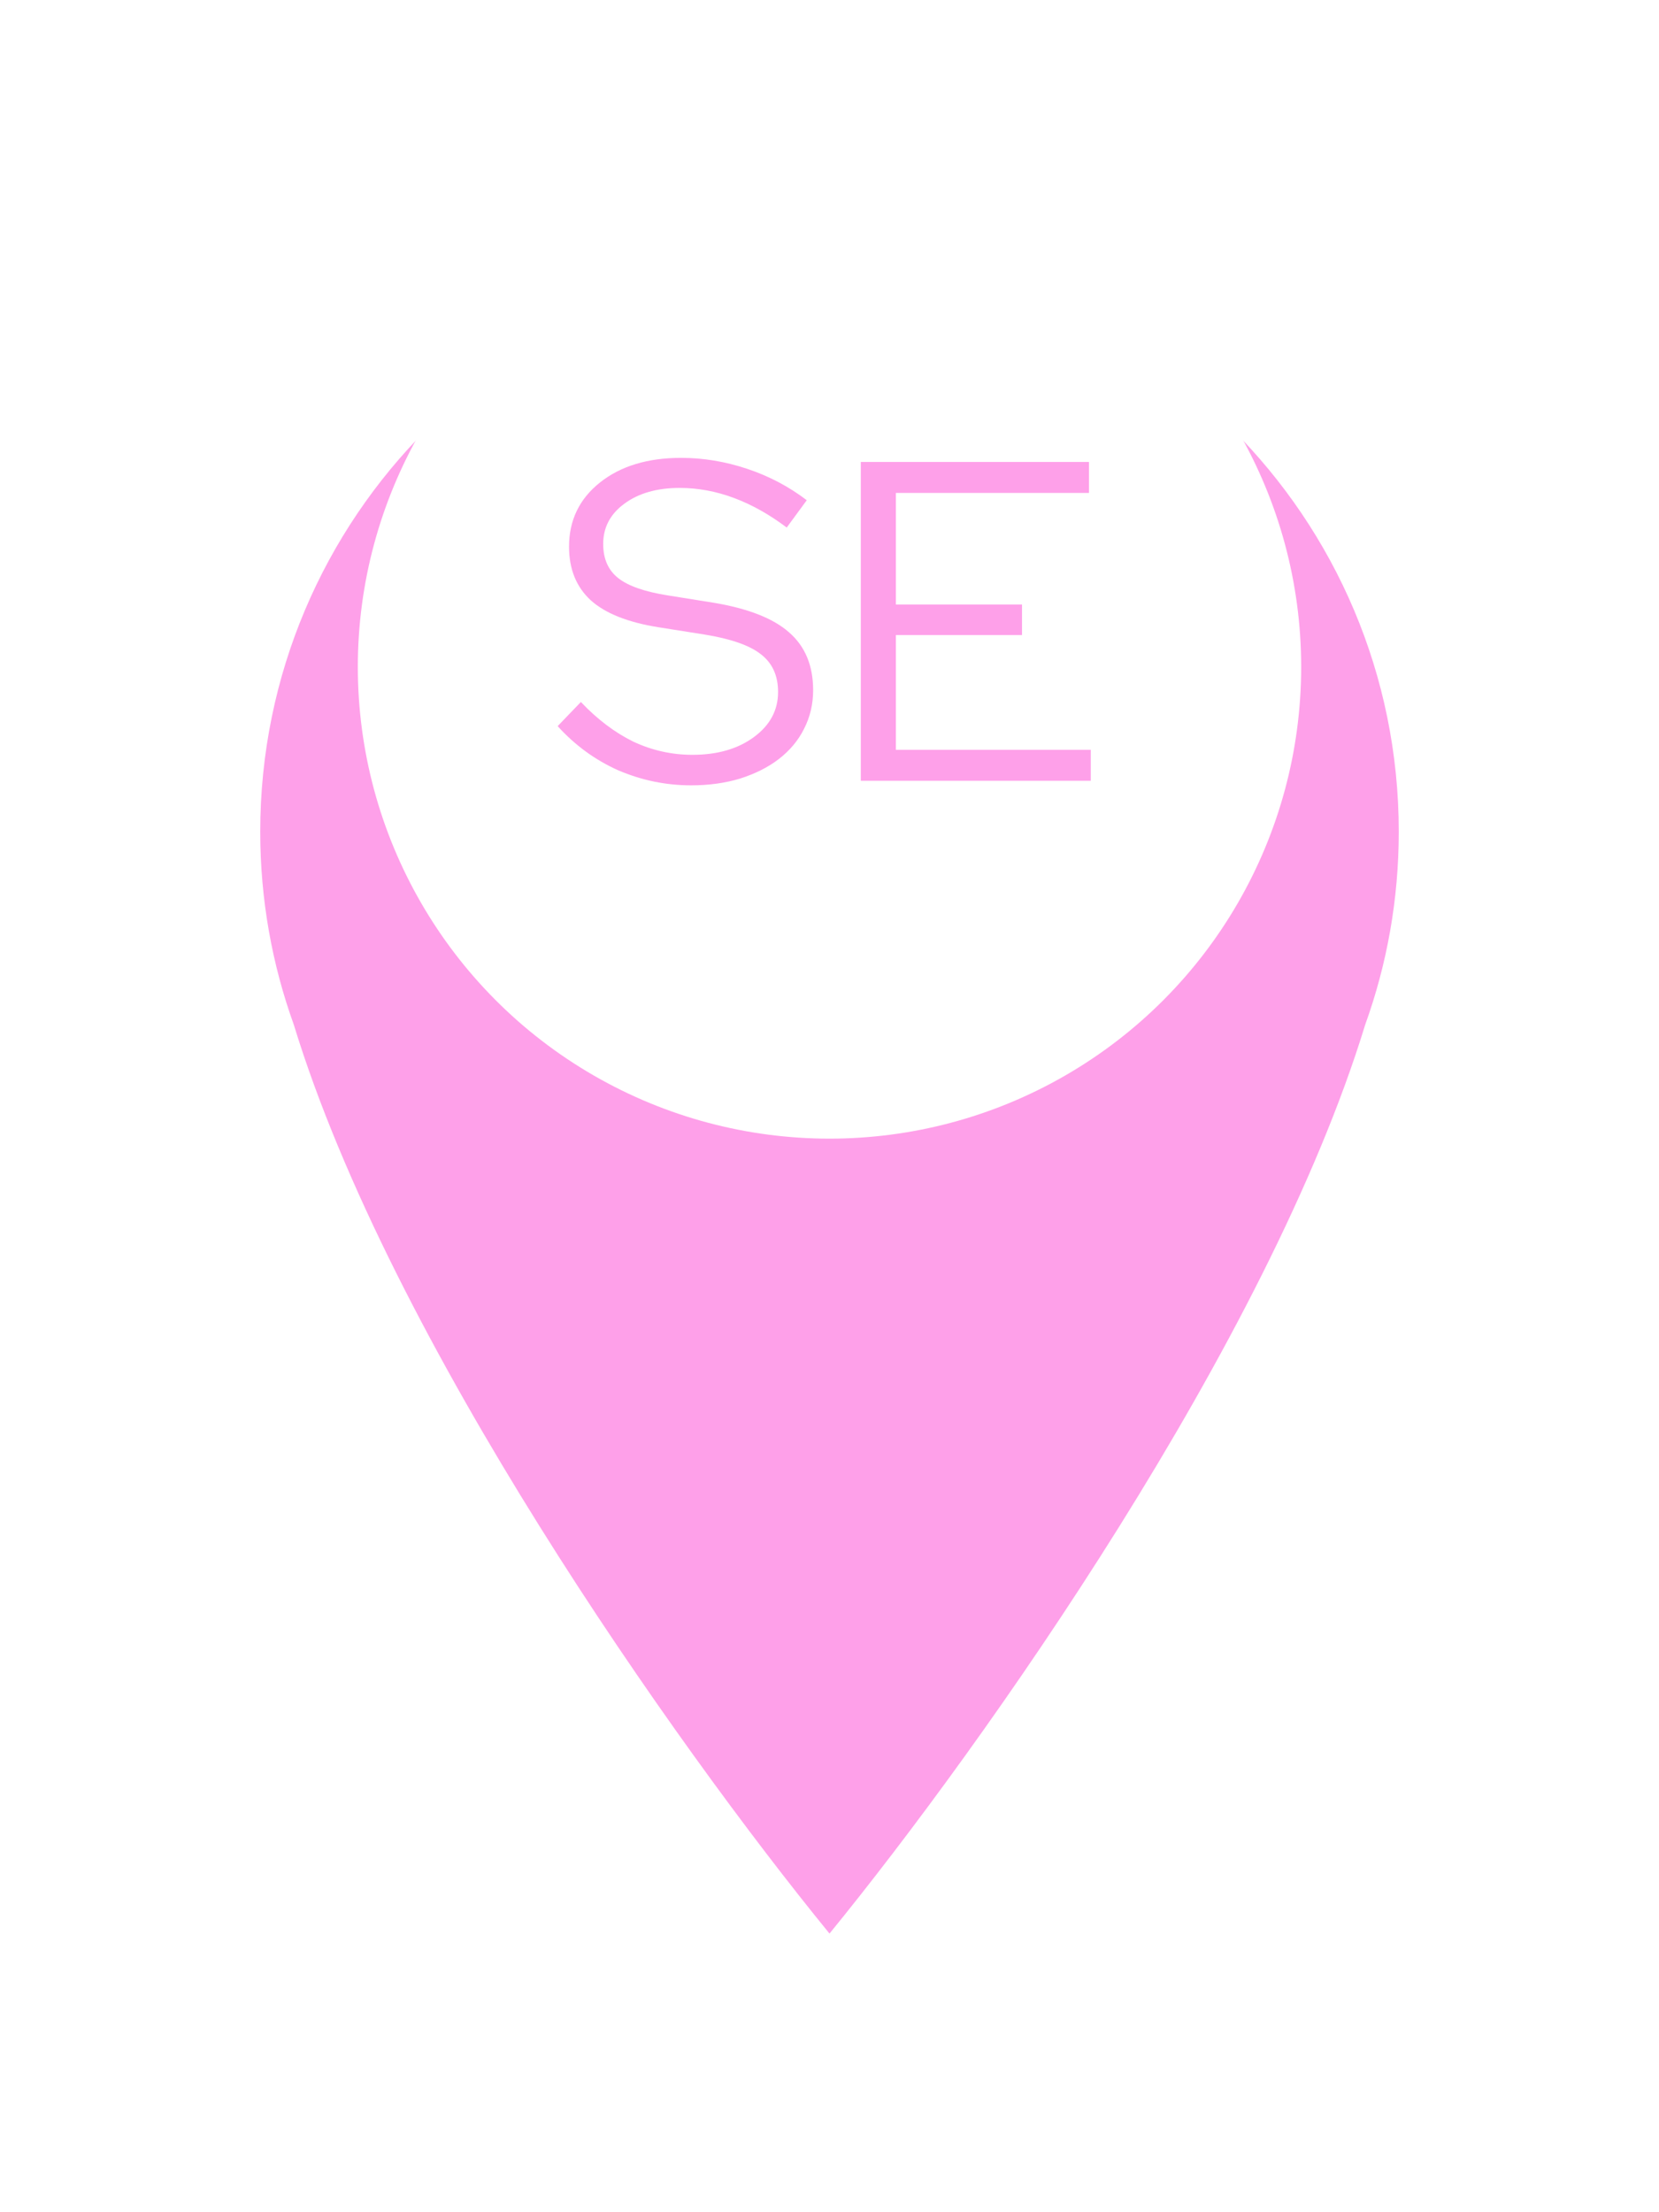 <svg width="51" height="68" viewBox="0 0 51 68" fill="none" xmlns="http://www.w3.org/2000/svg">
<g filter="url(#filter0_d)">
<path fill-rule="evenodd" clip-rule="evenodd" d="M41.968 26.498C42.636 24.645 43 22.647 43 20.565C43 20.565 43 20.564 43 20.564C43 10.899 35.165 3.065 25.5 3.065C15.835 3.065 8 10.899 8 20.564C8 22.647 8.364 24.645 9.032 26.498C12.01 36.23 20.716 48.572 25.5 54.435V54.435C30.284 48.572 38.99 36.229 41.968 26.498Z" fill="#FEA0E9"/>
</g>
<circle cx="25.5" cy="20.5" r="14.5" fill="white"/>
<path d="M17.143 22.32L17.857 21.578C18.361 22.11 18.898 22.516 19.467 22.796C20.046 23.067 20.653 23.202 21.287 23.202C22.053 23.202 22.683 23.02 23.177 22.656C23.672 22.292 23.919 21.83 23.919 21.27C23.919 20.766 23.742 20.379 23.387 20.108C23.042 19.837 22.468 19.637 21.665 19.506L20.251 19.282C19.309 19.133 18.613 18.857 18.165 18.456C17.717 18.045 17.493 17.495 17.493 16.804C17.493 15.992 17.811 15.334 18.445 14.83C19.08 14.326 19.911 14.074 20.937 14.074C21.619 14.074 22.295 14.186 22.967 14.41C23.639 14.634 24.251 14.956 24.801 15.376L24.185 16.216C23.653 15.815 23.112 15.511 22.561 15.306C22.011 15.101 21.455 14.998 20.895 14.998C20.195 14.998 19.626 15.161 19.187 15.488C18.758 15.805 18.543 16.216 18.543 16.72C18.543 17.177 18.697 17.527 19.005 17.77C19.313 18.013 19.822 18.19 20.531 18.302L21.931 18.526C22.995 18.703 23.77 19.007 24.255 19.436C24.75 19.865 24.997 20.458 24.997 21.214C24.997 21.643 24.904 22.04 24.717 22.404C24.54 22.759 24.283 23.067 23.947 23.328C23.621 23.58 23.224 23.781 22.757 23.93C22.3 24.07 21.796 24.14 21.245 24.14C20.471 24.14 19.724 23.986 19.005 23.678C18.296 23.361 17.675 22.908 17.143 22.32ZM26.462 24V14.2H33.476V15.152H27.54V18.582H31.418V19.52H27.54V23.048H33.532V24H26.462Z" fill="#FEA0E9"/>
<defs>
<filter id="filter0_d" x="0" y="0.065" width="51" height="67.371" filterUnits="userSpaceOnUse" color-interpolation-filters="sRGB">
<feFlood flood-opacity="0" result="BackgroundImageFix"/>
<feColorMatrix in="SourceAlpha" type="matrix" values="0 0 0 0 0 0 0 0 0 0 0 0 0 0 0 0 0 0 127 0" result="hardAlpha"/>
<feOffset dy="5"/>
<feGaussianBlur stdDeviation="4"/>
<feColorMatrix type="matrix" values="0 0 0 0 0.082 0 0 0 0 0.22 0 0 0 0 0.486 0 0 0 0.44 0"/>
<feBlend mode="normal" in2="BackgroundImageFix" result="effect1_dropShadow"/>
<feBlend mode="normal" in="SourceGraphic" in2="effect1_dropShadow" result="shape"/>
</filter>
</defs>
</svg>
